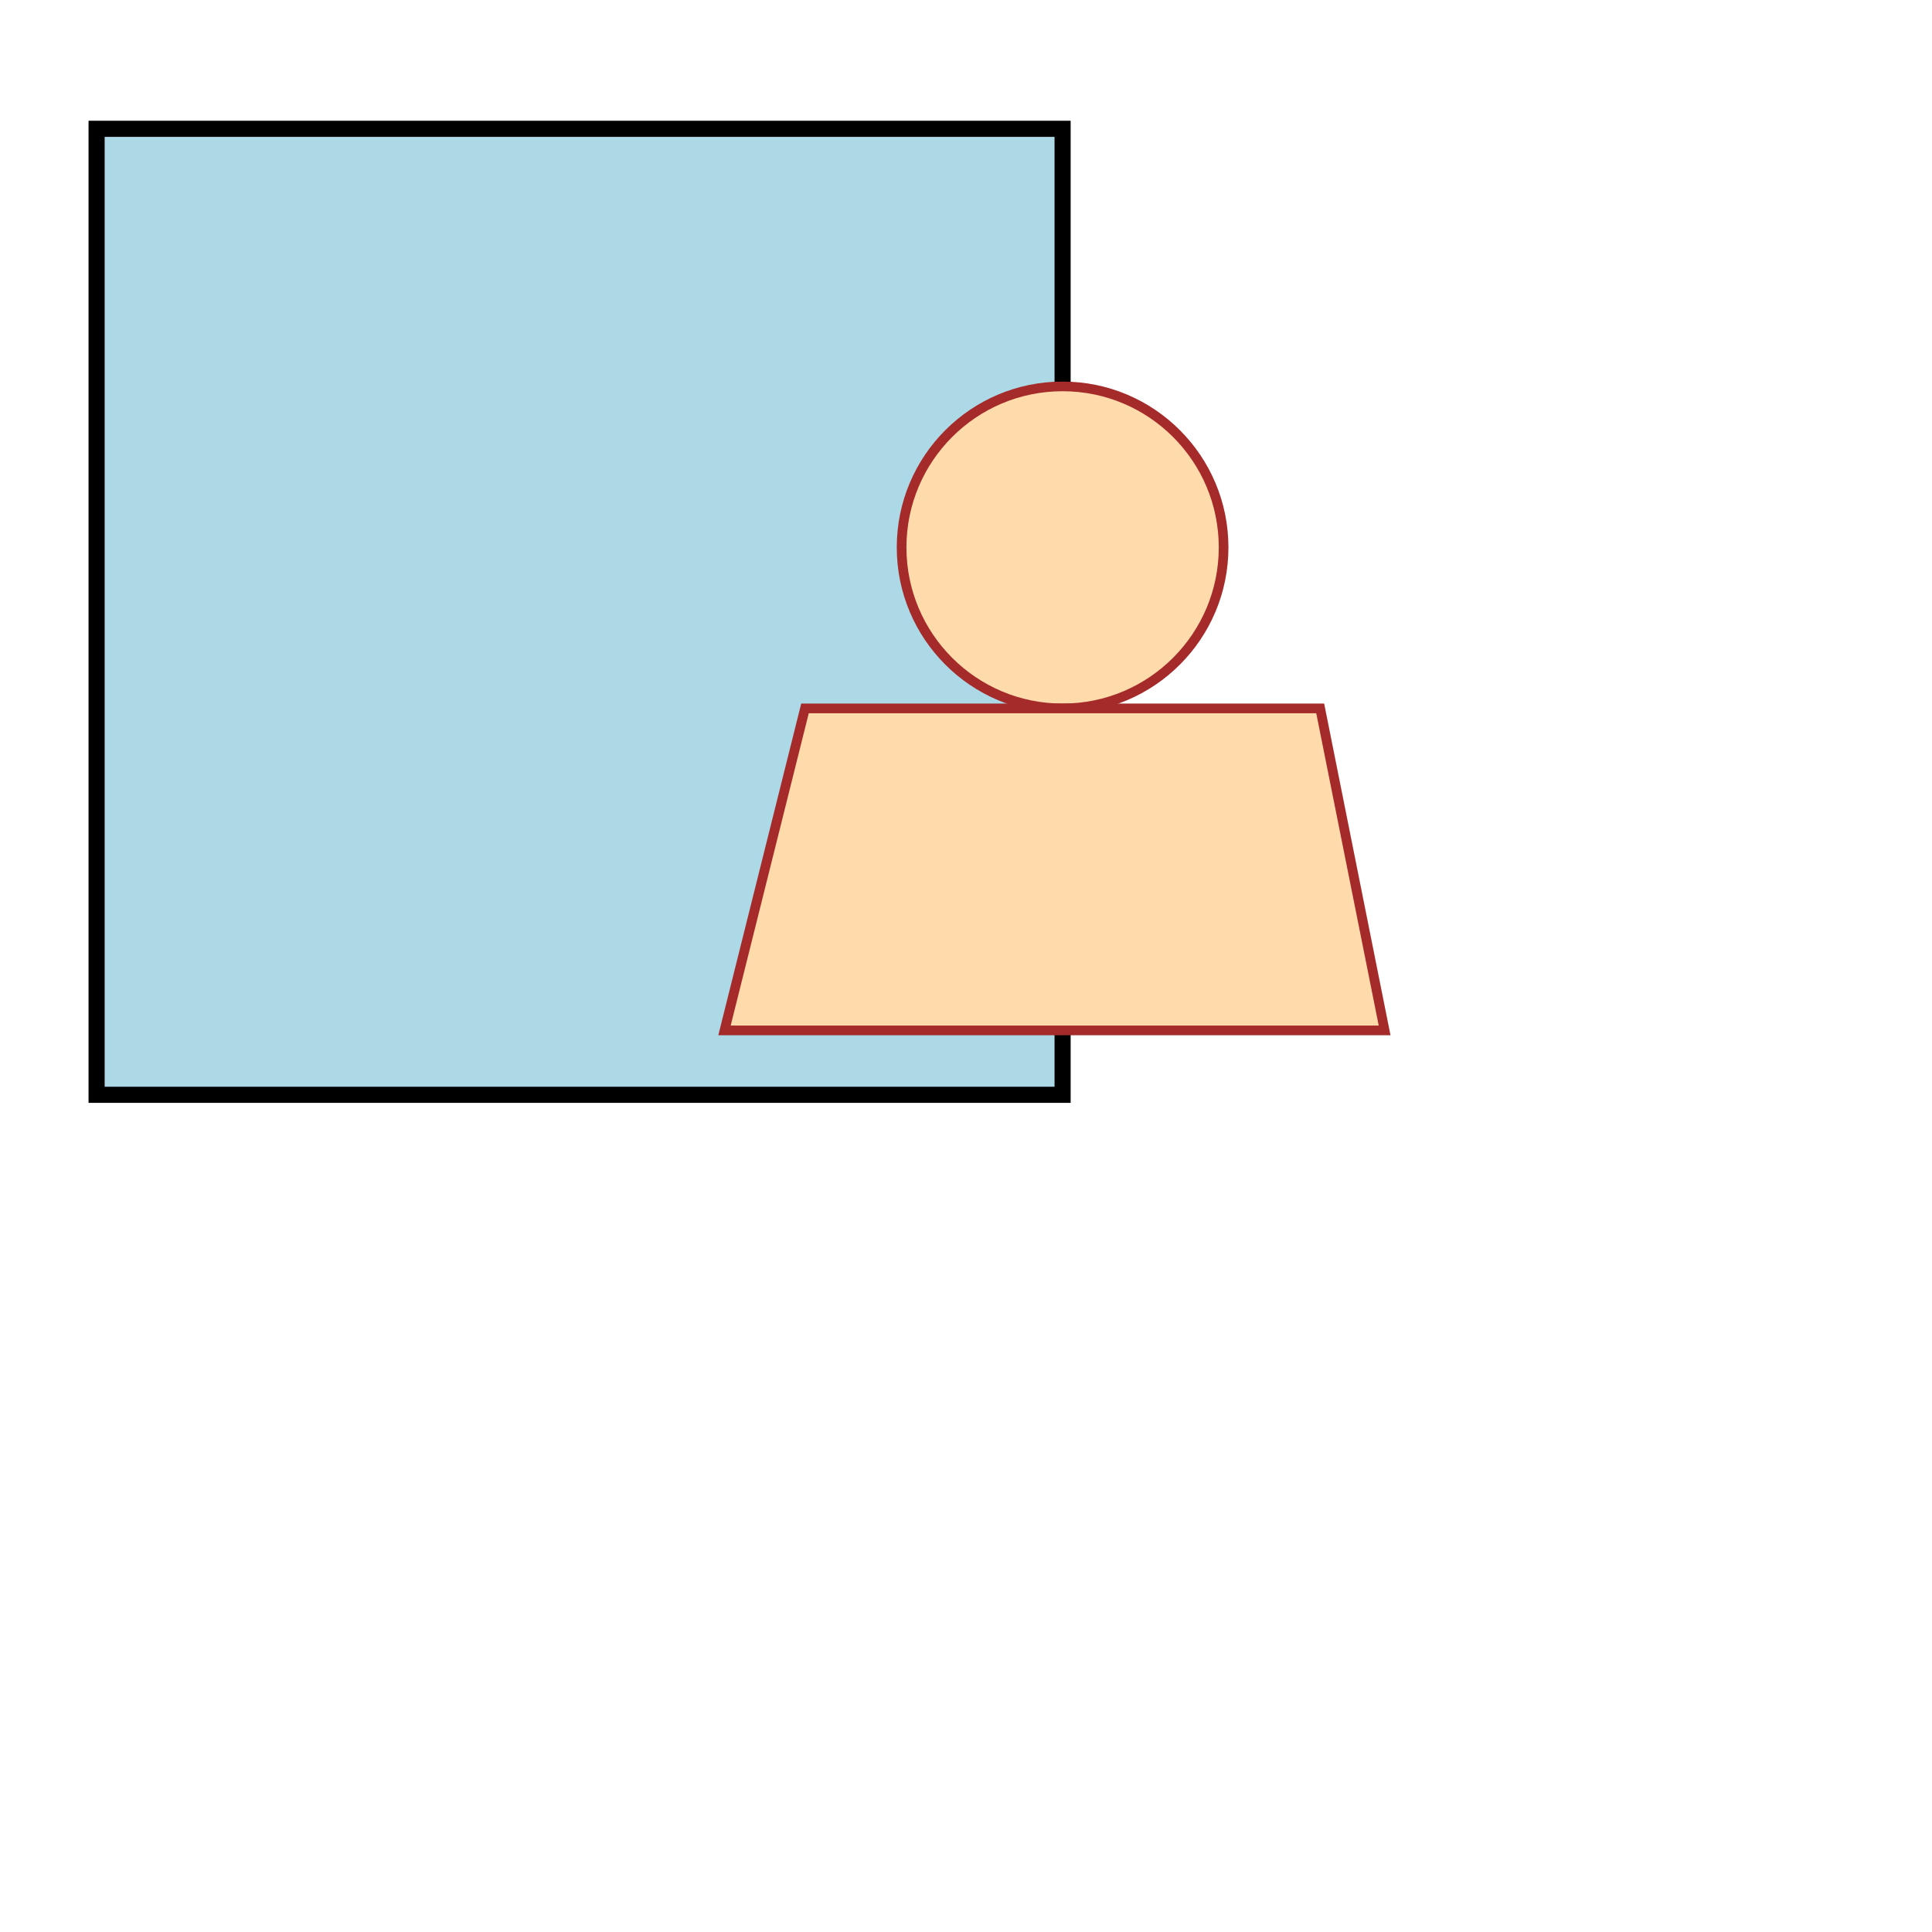 <svg xmlns="http://www.w3.org/2000/svg" xmlns:xlink="http://www.w3.org/1999/xlink" height="600px" width="600px">

    <g id="reflection">
        <!-- reflection -->
        <circle transform="translate(180,150)"  id="head" cx="0" cy="0" r="50" fill="#FFDBAC"/>
        <polygon points="75,300 100,200, 260,200,280,300" id="body" fill="#FFDBAC" />
        
        <g id="mirror">
            <rect   transform="translate(30,40)"  id="rect1" width="300" height="300" x="0" y="0" stroke="black" stroke-width="5" fill="#ADD8E63F" />
        </g>
        
    </g>

    <use transform="translate(150,20)" stroke="brown" stroke-width="3" xlink:href="#head" />
    <use transform="translate(150,20)" stroke="brown" stroke-width="3" xlink:href="#body" />

</svg>

